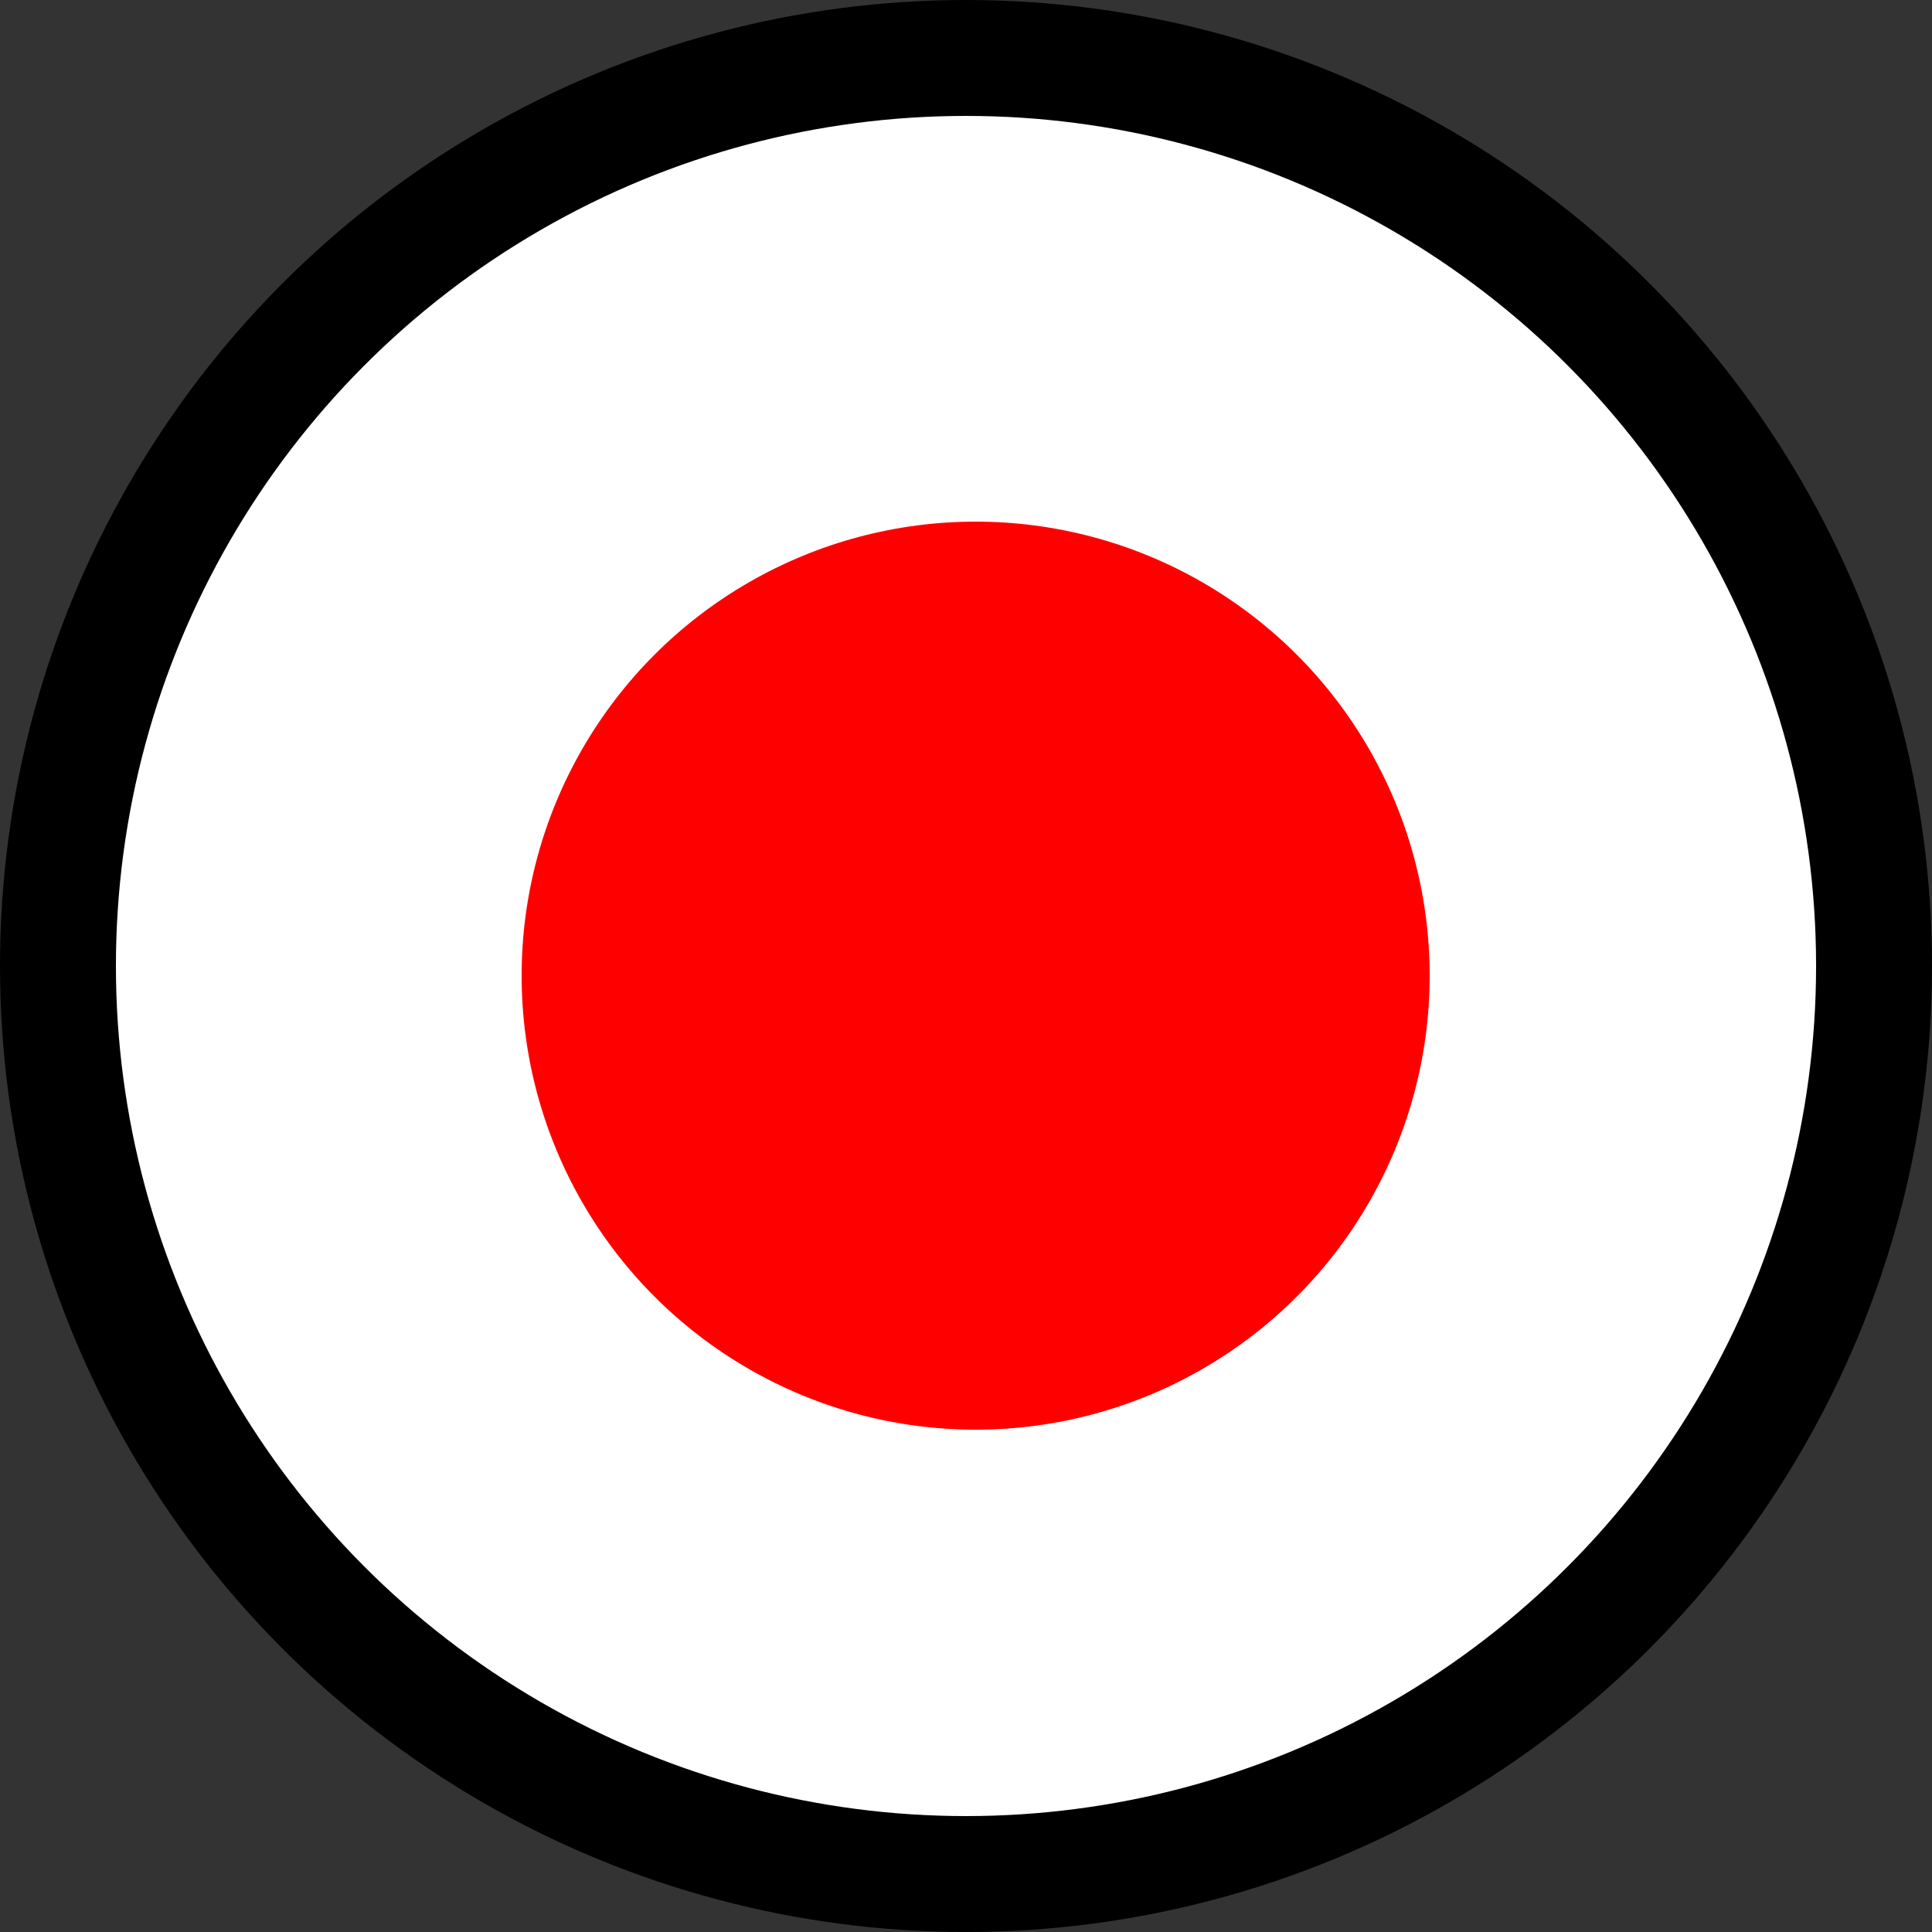<svg width="100" height="100" viewBox="0 0 100 100" fill="none" xmlns="http://www.w3.org/2000/svg">
<rect x="0" y="0" width="100" height="100" fill="#333333" stroke="none"/>
<circle cx="50" cy="50" r="47" fill="white" stroke="black" stroke-width="6"/>
<circle cx="50.5" cy="50.5" r="23.5" fill="#FF0000"/>
</svg>
